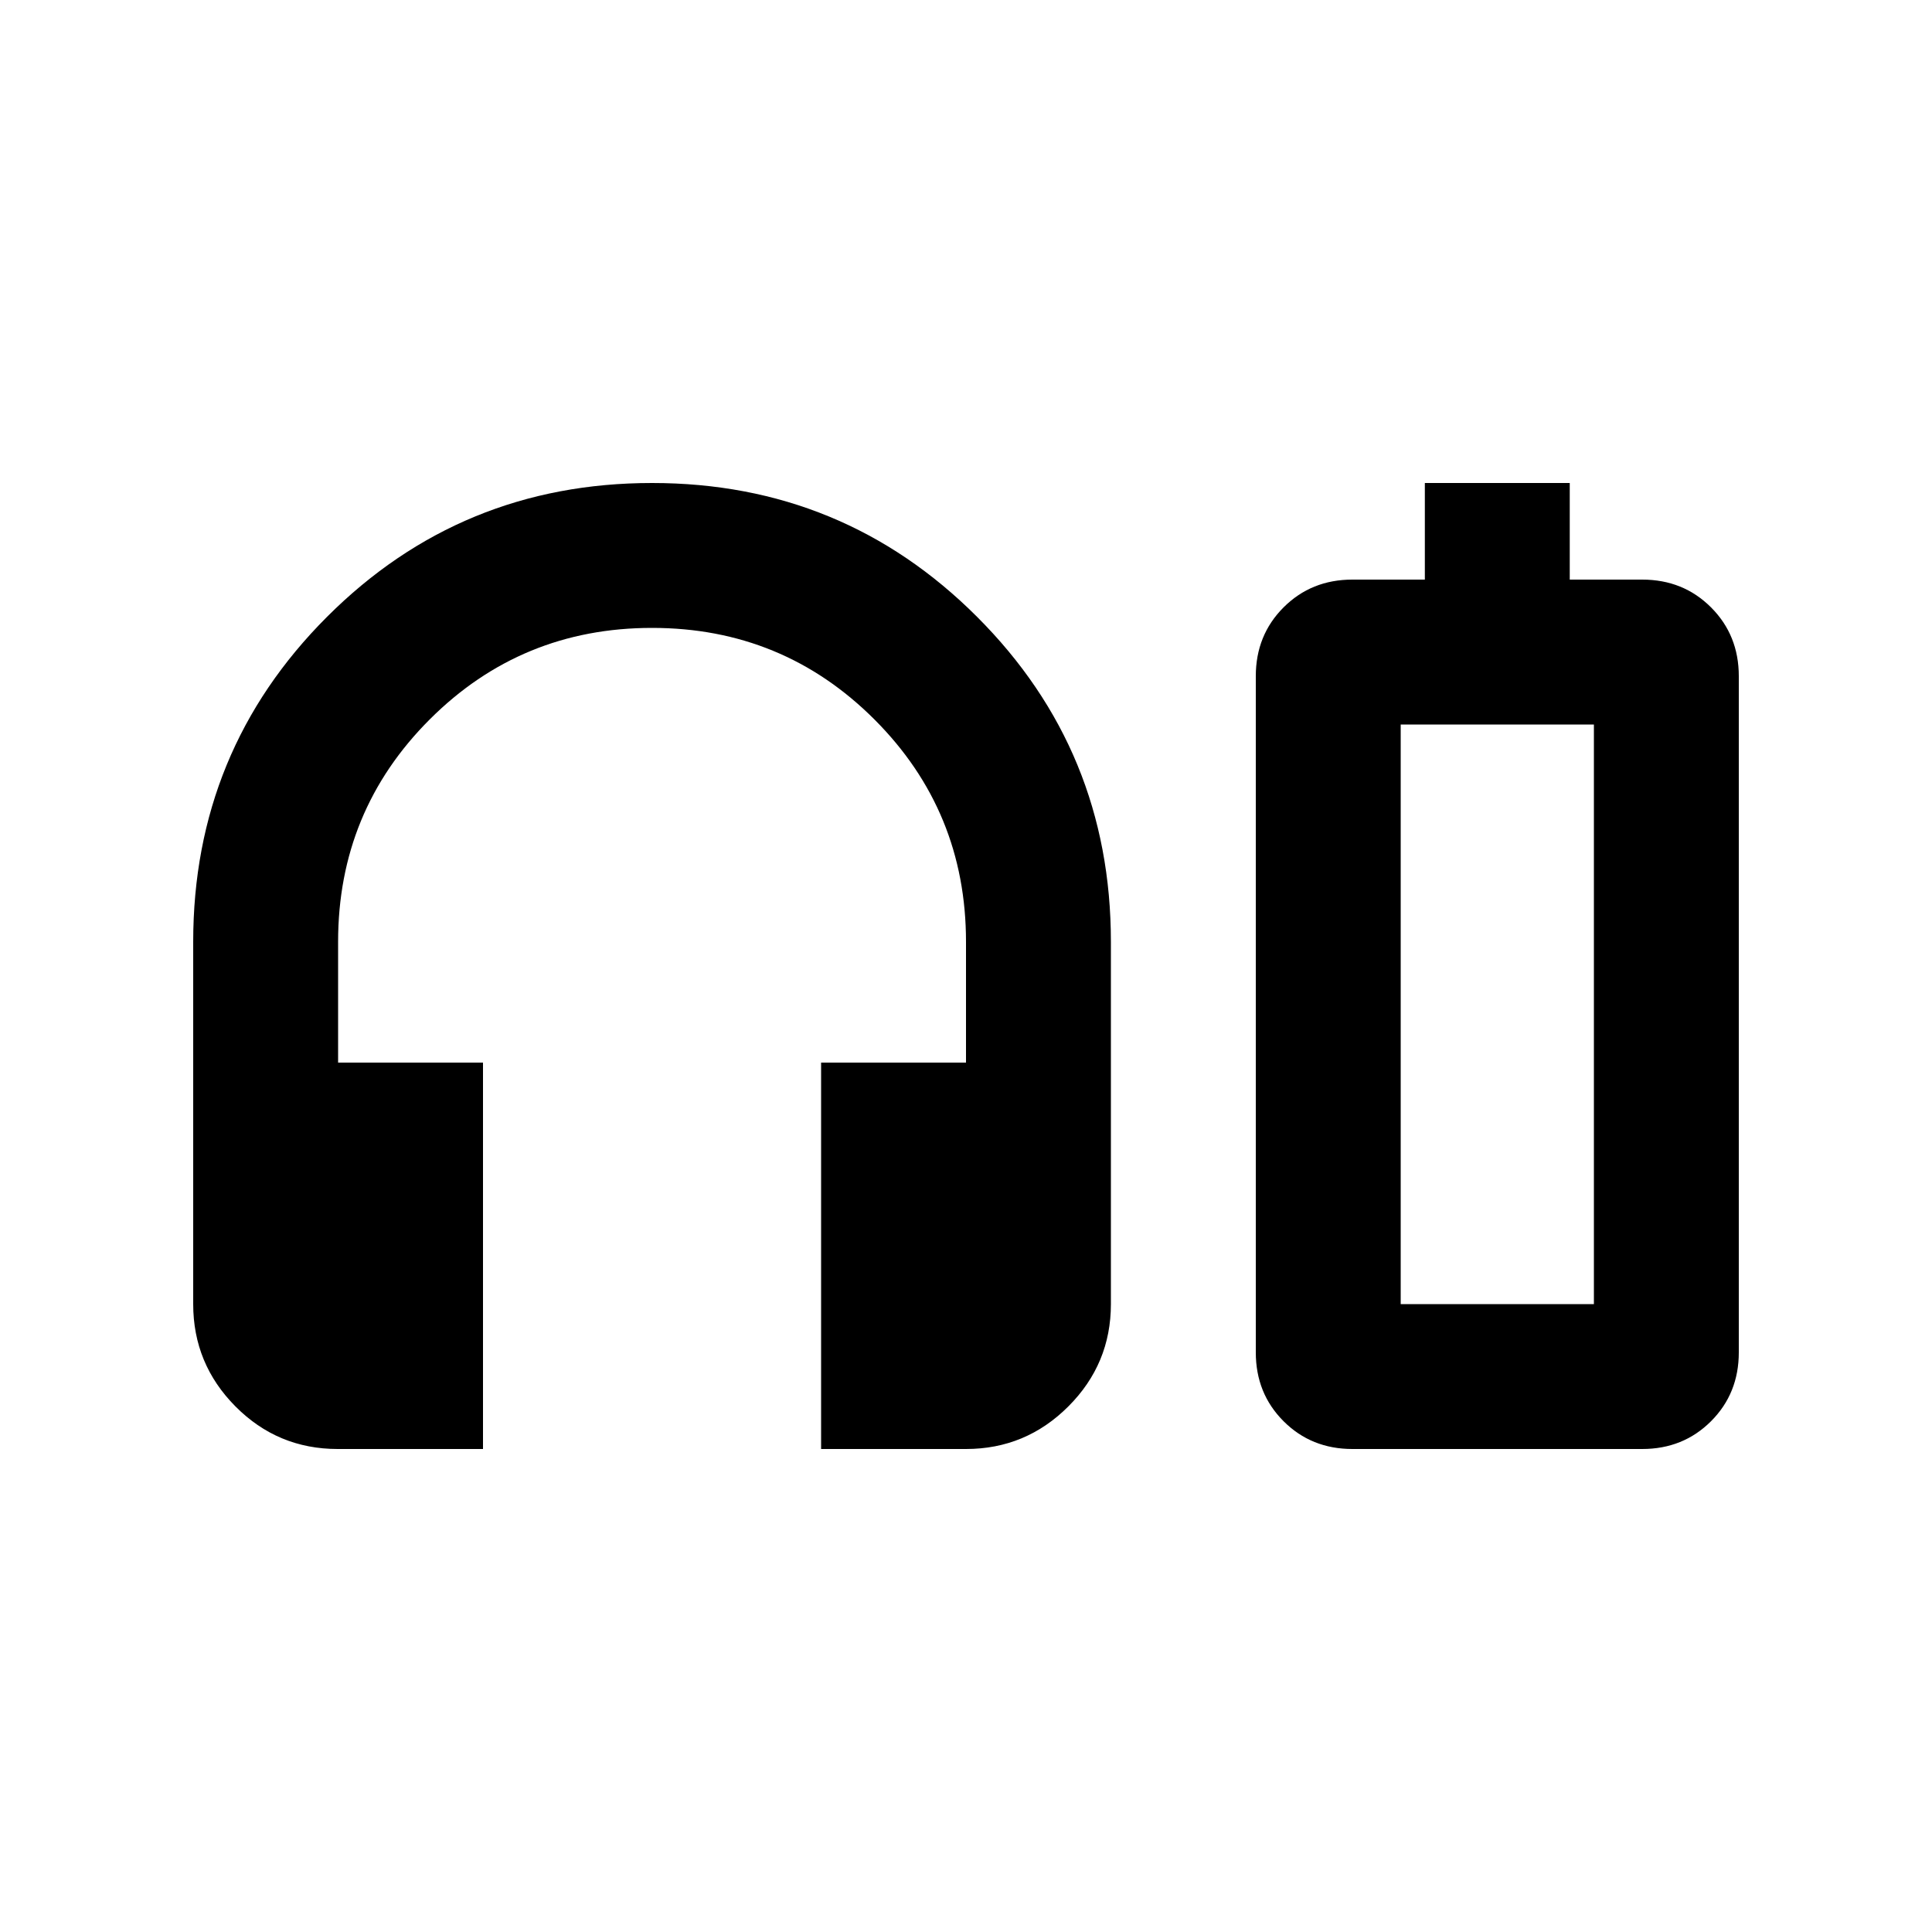 <svg xmlns="http://www.w3.org/2000/svg" height="20" viewBox="0 -960 960 960" width="20"><path d="M240-240h-72.21Q138-240 117-261.15T96-312v-180q0-95 66.5-161.5T324-720q95 0 161.5 66.5T552-492v180q0 29.7-21.15 50.85Q509.7-240 480-240h-72v-192h72v-60q0-65-45.5-110.5T324-648q-65 0-110.5 45.5T168-492v60h72v192Zm468-432v-48h72v48h36q20.4 0 34.2 13.8Q864-644.4 864-624v336q0 20.4-13.8 34.2Q836.4-240 816-240H672q-20.4 0-34.2-13.8Q624-267.6 624-288v-336q0-20.4 13.8-34.2Q651.6-672 672-672h36Zm-12 360h96-96Zm0 0h96v-288h-96v288Z"/></svg>